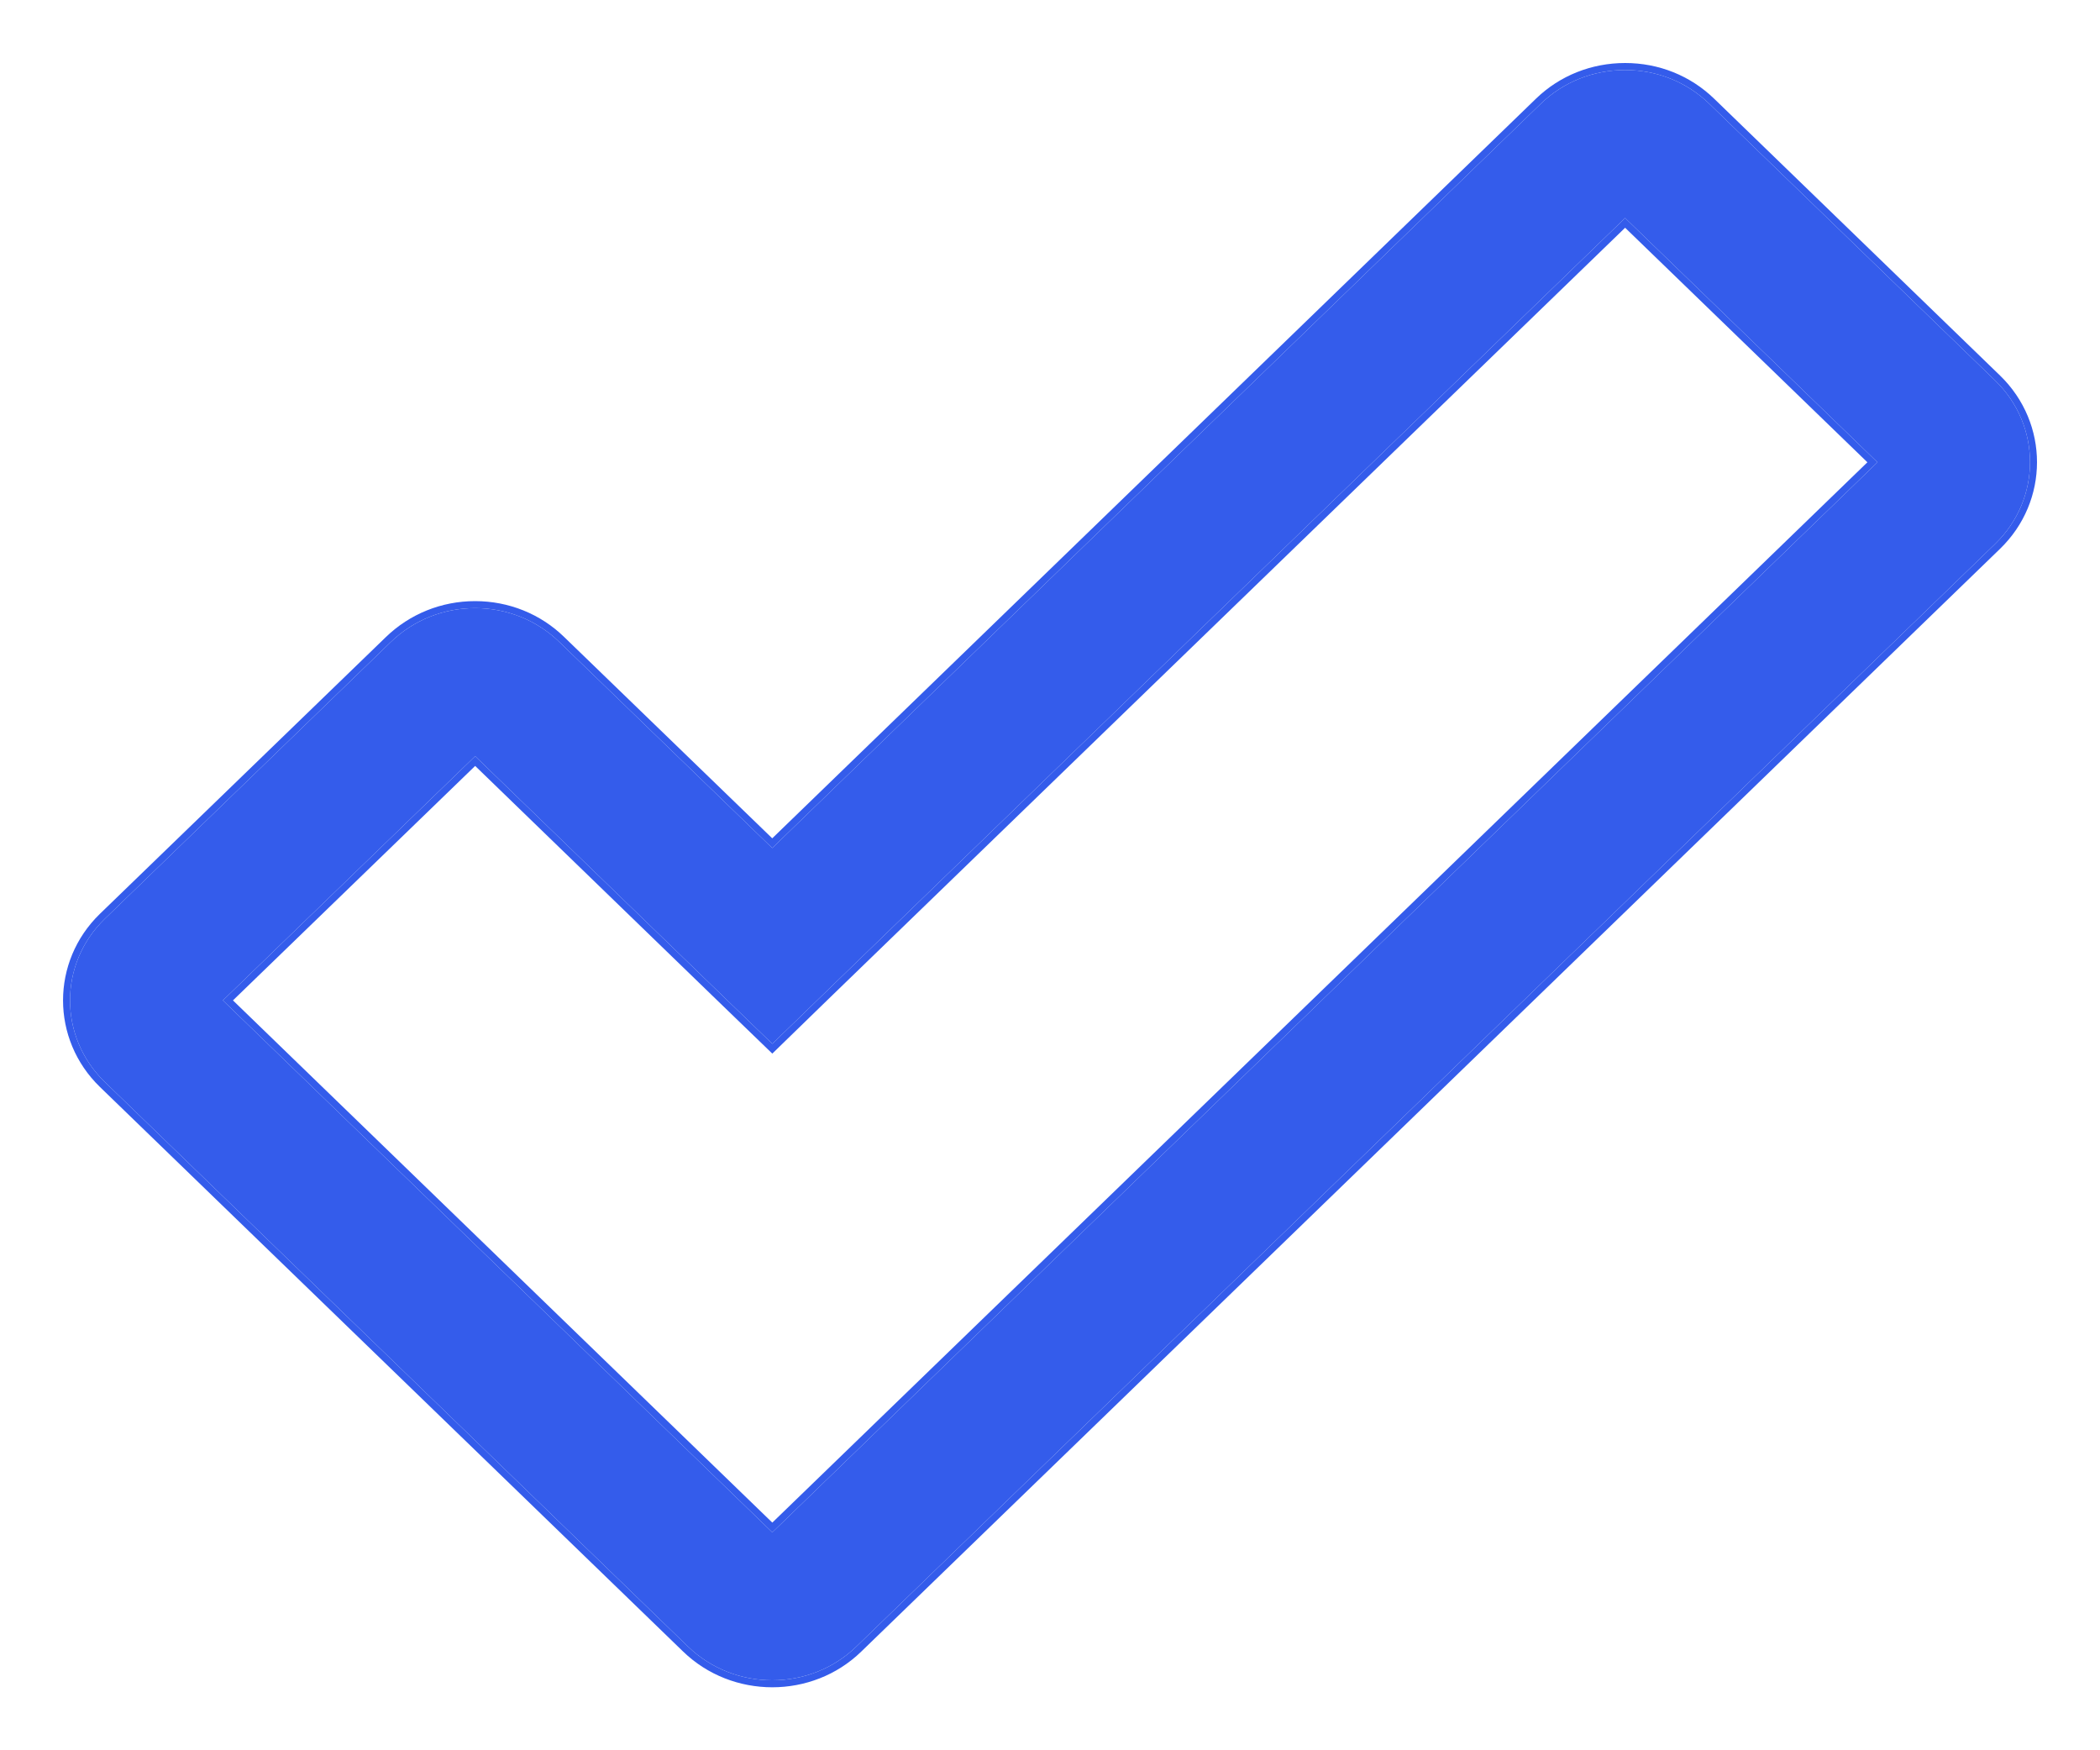 <svg width="30" height="25" viewBox="0 0 30 25" fill="none" xmlns="http://www.w3.org/2000/svg">
<path d="M12.234 23.518L28.503 7.768C29.166 7.124 29.166 6.08 28.503 5.436L24.418 1.482C24.097 1.171 23.671 1 23.216 1C22.762 1 22.333 1.17 22.011 1.482L11.032 12.113L7.99 9.169C7.67 8.859 7.242 8.686 6.787 8.686C6.333 8.686 5.904 8.859 5.582 9.171L1.497 13.124C0.835 13.767 0.835 14.812 1.497 15.454L9.827 23.517C10.492 24.161 11.572 24.161 12.234 23.518ZM3.184 14.289L6.788 10.801C7.609 11.597 10.309 14.21 10.309 14.21L11.033 14.909L11.754 14.21L23.216 3.114L26.821 6.603L11.033 21.887L3.184 14.289Z" fill="#345CEB"/>
<path fill-rule="evenodd" clip-rule="evenodd" d="M28.503 7.768L12.234 23.518C11.572 24.161 10.492 24.161 9.827 23.517L1.497 15.454C0.835 14.812 0.835 13.767 1.497 13.124L5.582 9.171C5.904 8.859 6.333 8.686 6.787 8.686C7.242 8.686 7.67 8.859 7.99 9.169L11.032 12.113L22.011 1.482C22.333 1.17 22.762 1 23.216 1C23.671 1 24.097 1.171 24.418 1.482L28.503 5.436C29.166 6.08 29.166 7.124 28.503 7.768ZM11.032 11.974L21.942 1.41C22.282 1.08 22.736 0.9 23.216 0.9C23.697 0.9 24.147 1.08 24.488 1.41L28.572 5.364C29.276 6.047 29.276 7.157 28.572 7.839L12.304 23.59C11.603 24.271 10.461 24.27 9.758 23.589L1.428 15.526C0.725 14.845 0.725 13.734 1.427 13.053L5.513 9.099C5.854 8.769 6.307 8.586 6.787 8.586C7.268 8.586 7.721 8.769 8.059 9.098L11.032 11.974ZM10.239 14.282L10.309 14.21L11.033 14.909L11.754 14.21L23.216 3.114L26.821 6.603L11.033 21.887L3.184 14.289L6.788 10.801C6.788 10.801 6.788 10.801 6.788 10.801C7.609 11.597 10.309 14.21 10.309 14.21L10.239 14.282L8.787 12.876C8.051 12.163 7.222 11.361 6.788 10.94L3.328 14.289L11.033 21.748L26.677 6.603L23.216 3.253L11.823 14.281L11.033 15.049L10.239 14.282Z" fill="#345CEB"/>
</svg>
